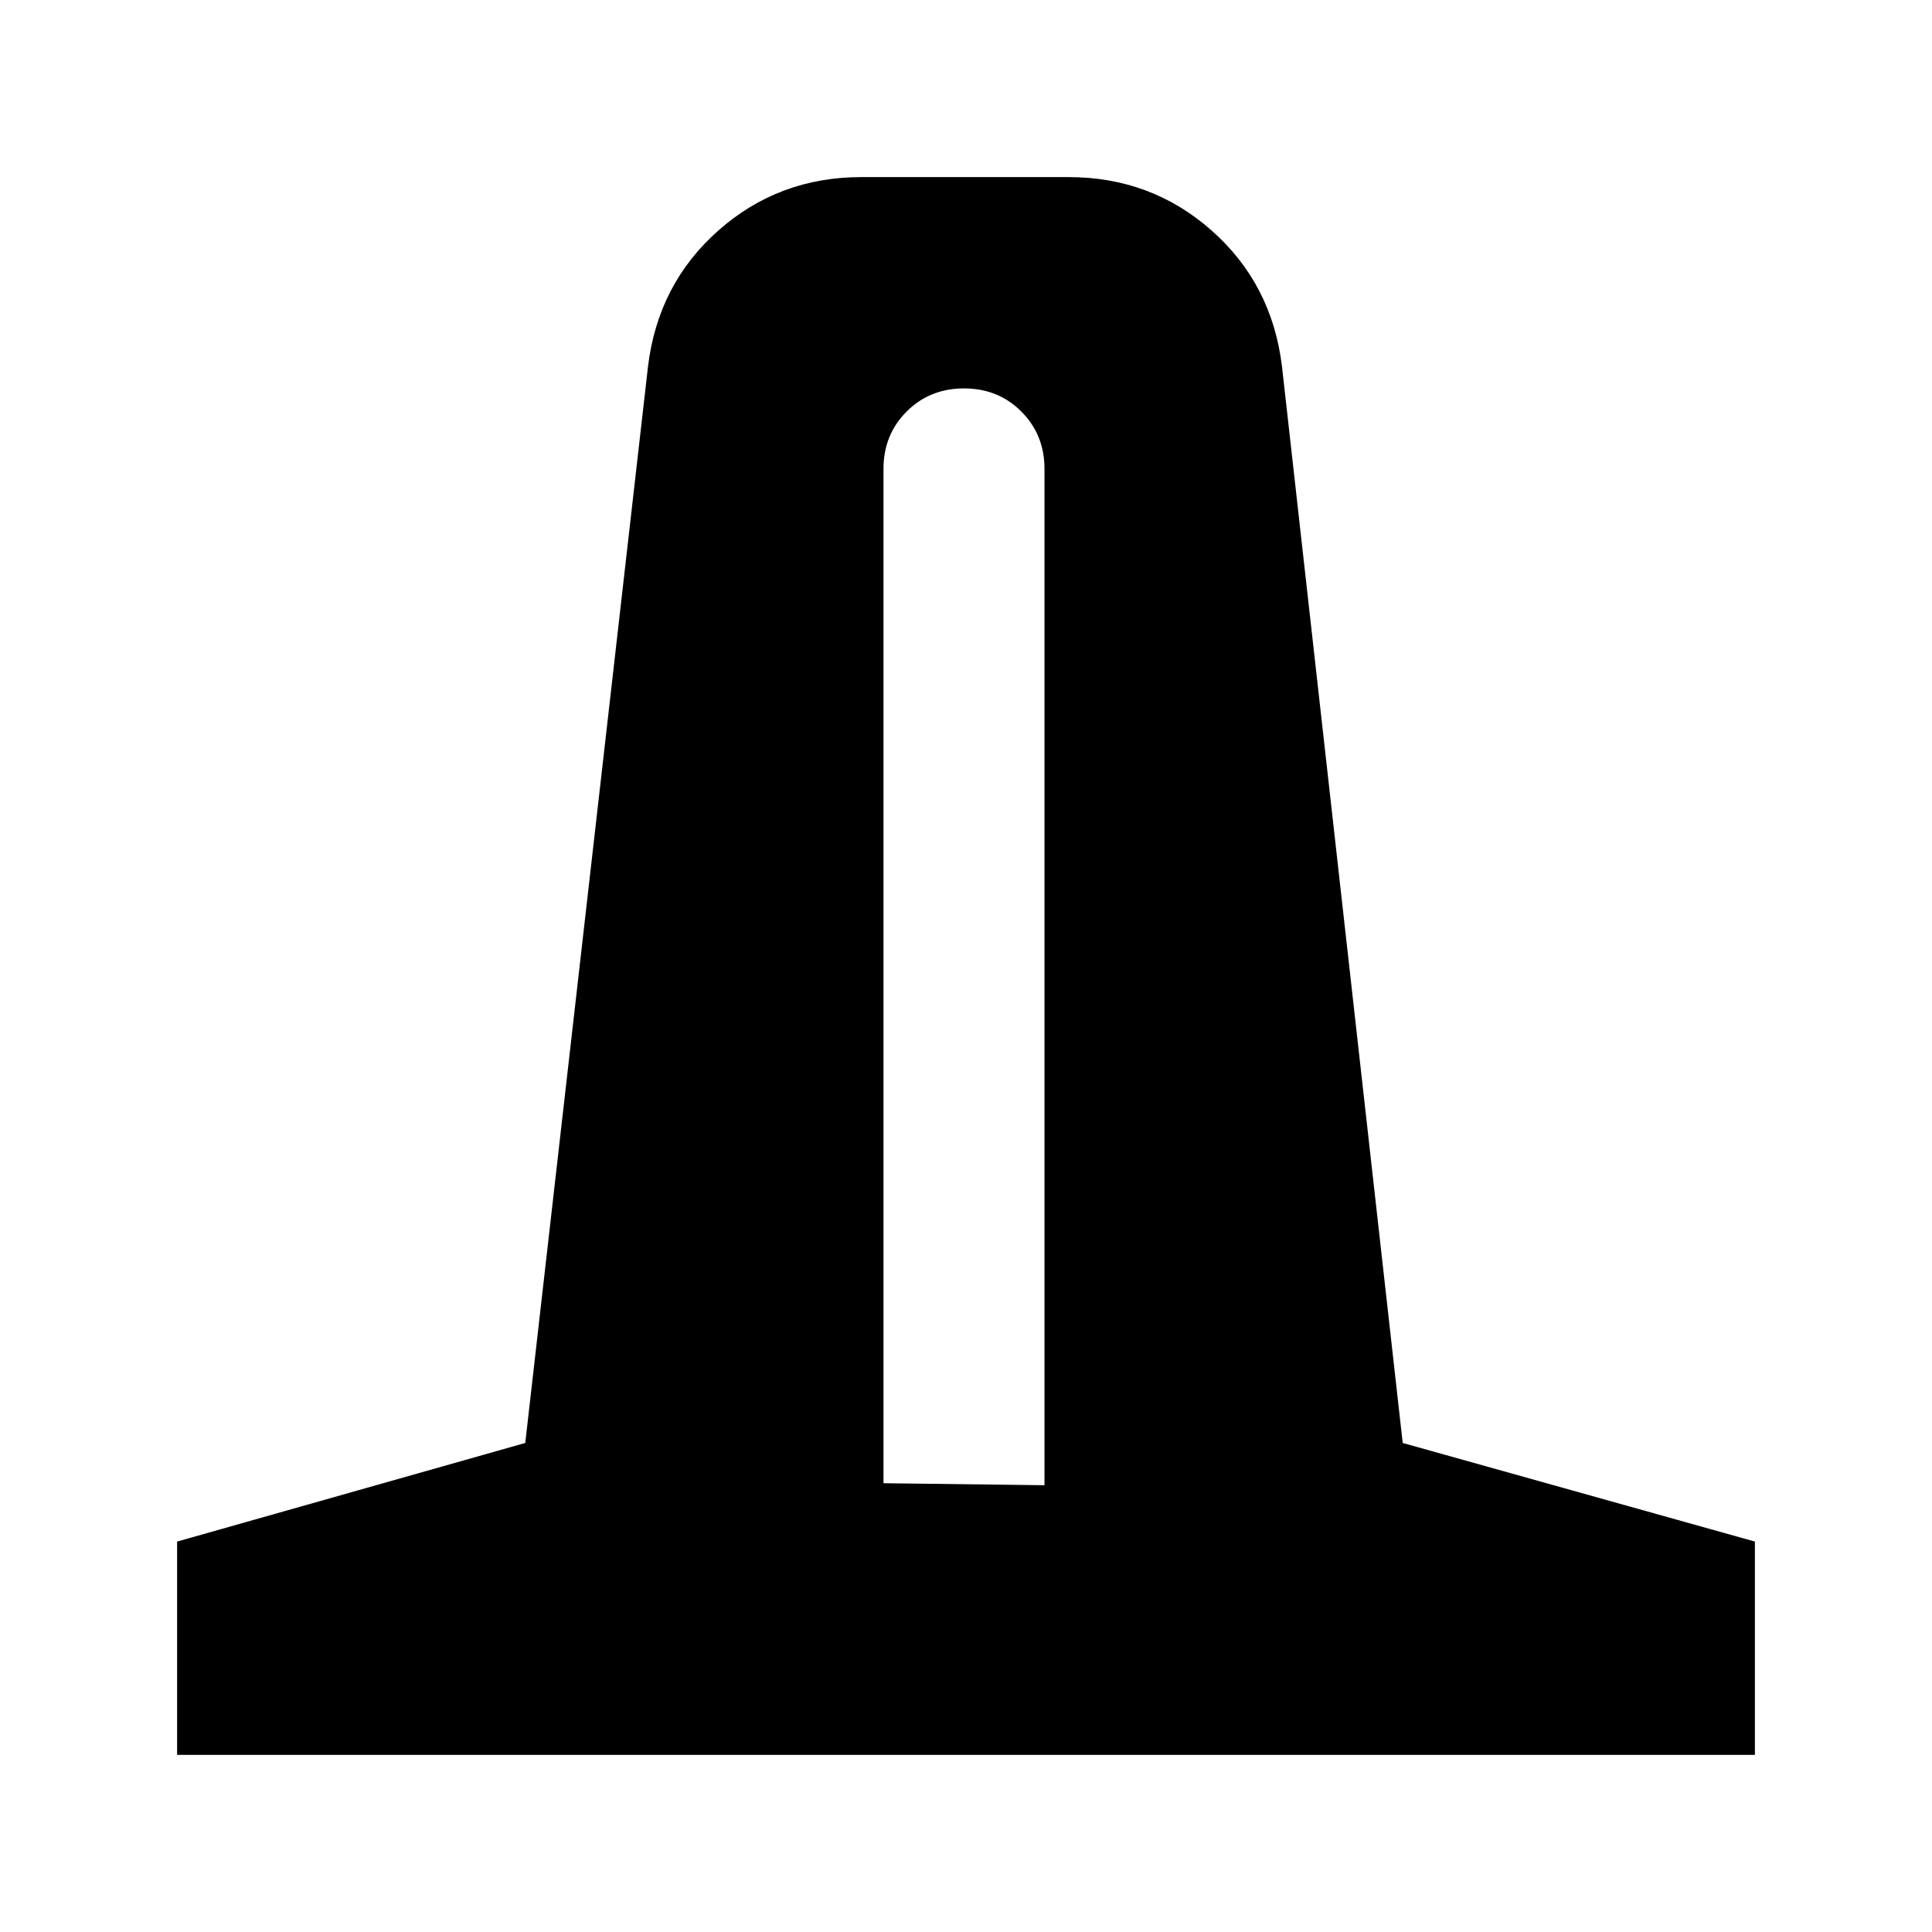<svg xmlns="http://www.w3.org/2000/svg" height="24" viewBox="0 -960 960 960" width="24"><path d="M88-88v-106l173-49 61-535q5-41 35-67.5t71-26.5h103q41 0 71 26.5t35 67.5l60 535 175 49v106H88Zm351-135 80 1v-505q0-17-11.5-28.5T479-767q-17 0-28.5 11.5T439-727v504Z"/></svg>